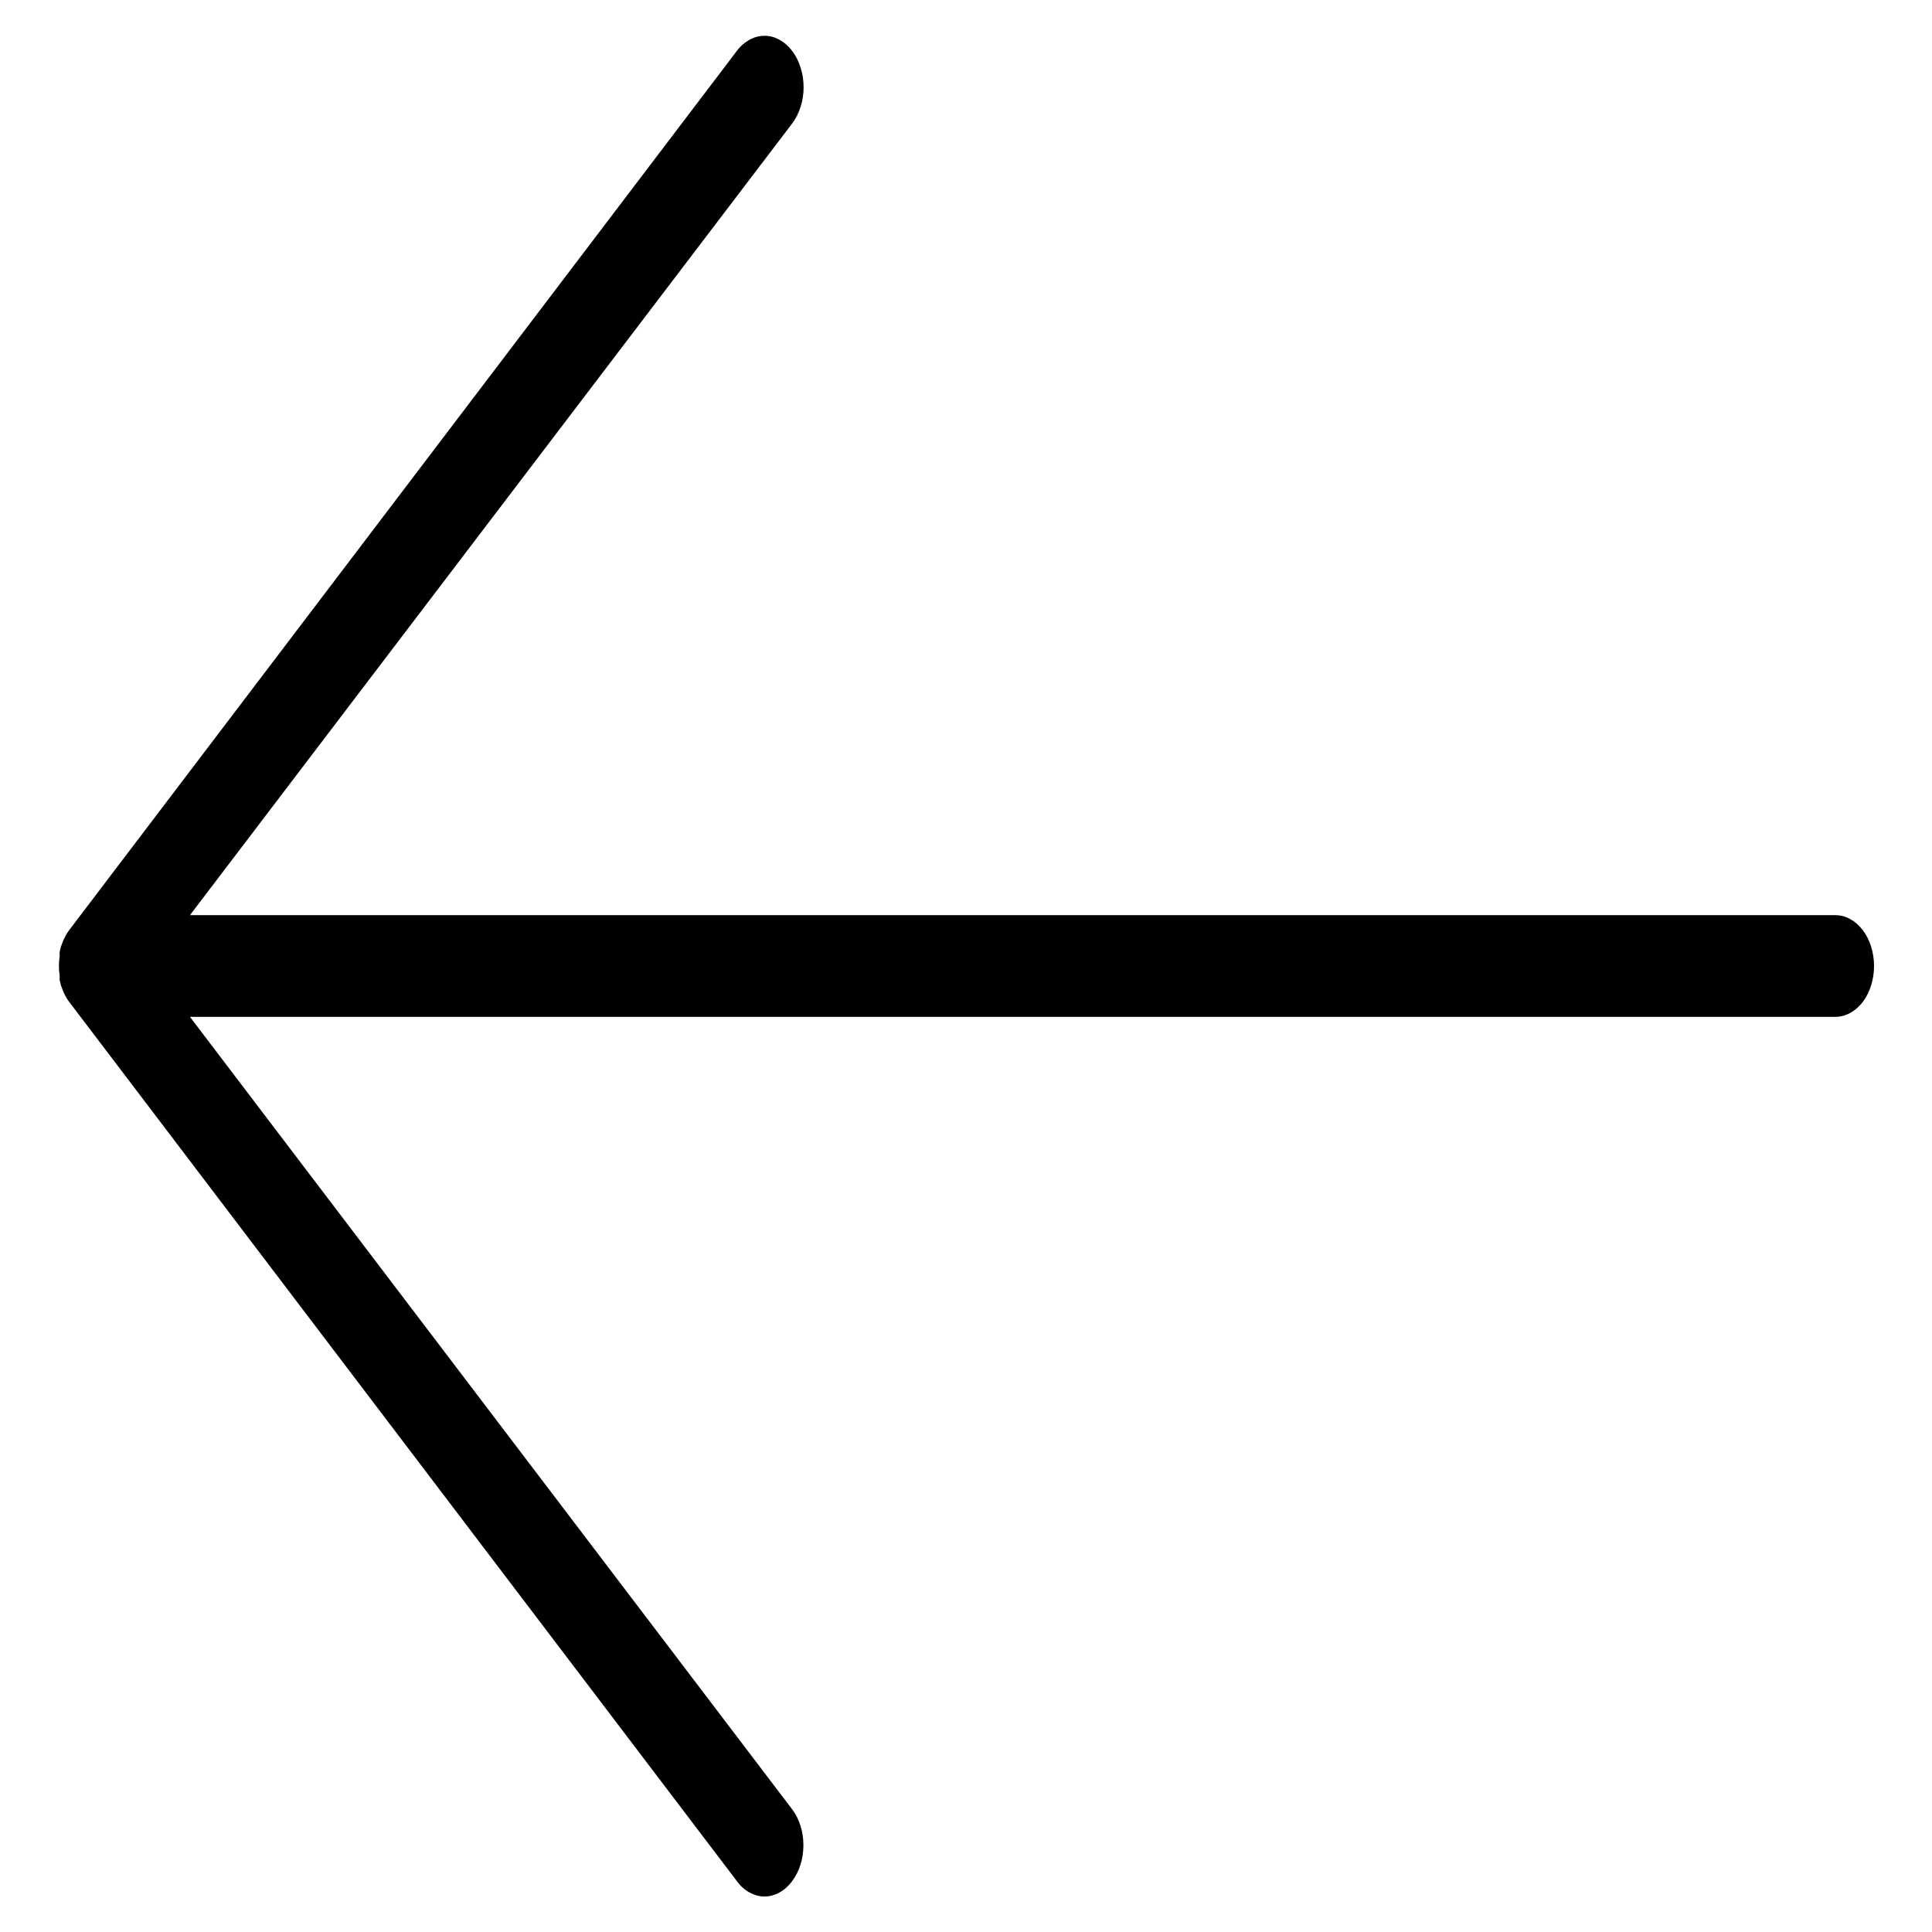 <svg width="19" height="19" viewBox="0 0 19 19" fill="none" xmlns="http://www.w3.org/2000/svg">
<path d="M18.05 9H1.868L7.79 1.215C7.826 1.168 7.854 1.112 7.873 1.051C7.893 0.99 7.903 0.924 7.903 0.858C7.903 0.791 7.893 0.725 7.873 0.664C7.854 0.603 7.826 0.547 7.79 0.5C7.754 0.453 7.712 0.416 7.665 0.391C7.619 0.365 7.569 0.352 7.518 0.352C7.468 0.352 7.418 0.365 7.371 0.391C7.325 0.416 7.282 0.453 7.247 0.5L0.682 9.145C0.664 9.169 0.648 9.195 0.635 9.223C0.628 9.235 0.622 9.247 0.618 9.26L0.599 9.31L0.587 9.36C0.586 9.374 0.586 9.389 0.587 9.403C0.577 9.467 0.577 9.533 0.587 9.598C0.586 9.612 0.586 9.626 0.587 9.64L0.599 9.69L0.618 9.74C0.622 9.753 0.628 9.766 0.635 9.778C0.648 9.806 0.664 9.832 0.682 9.855L7.247 18.5C7.282 18.548 7.324 18.586 7.371 18.611C7.418 18.637 7.468 18.651 7.518 18.651C7.569 18.651 7.619 18.637 7.666 18.611C7.712 18.586 7.755 18.548 7.79 18.5C7.825 18.454 7.853 18.399 7.872 18.338C7.892 18.277 7.901 18.212 7.901 18.146C7.901 18.081 7.892 18.016 7.872 17.955C7.853 17.894 7.825 17.839 7.79 17.793L1.868 10H18.05C18.151 10 18.247 9.947 18.319 9.854C18.39 9.76 18.43 9.633 18.43 9.5C18.43 9.368 18.39 9.24 18.319 9.147C18.247 9.053 18.151 9 18.05 9Z" fill="black"/>
</svg>
